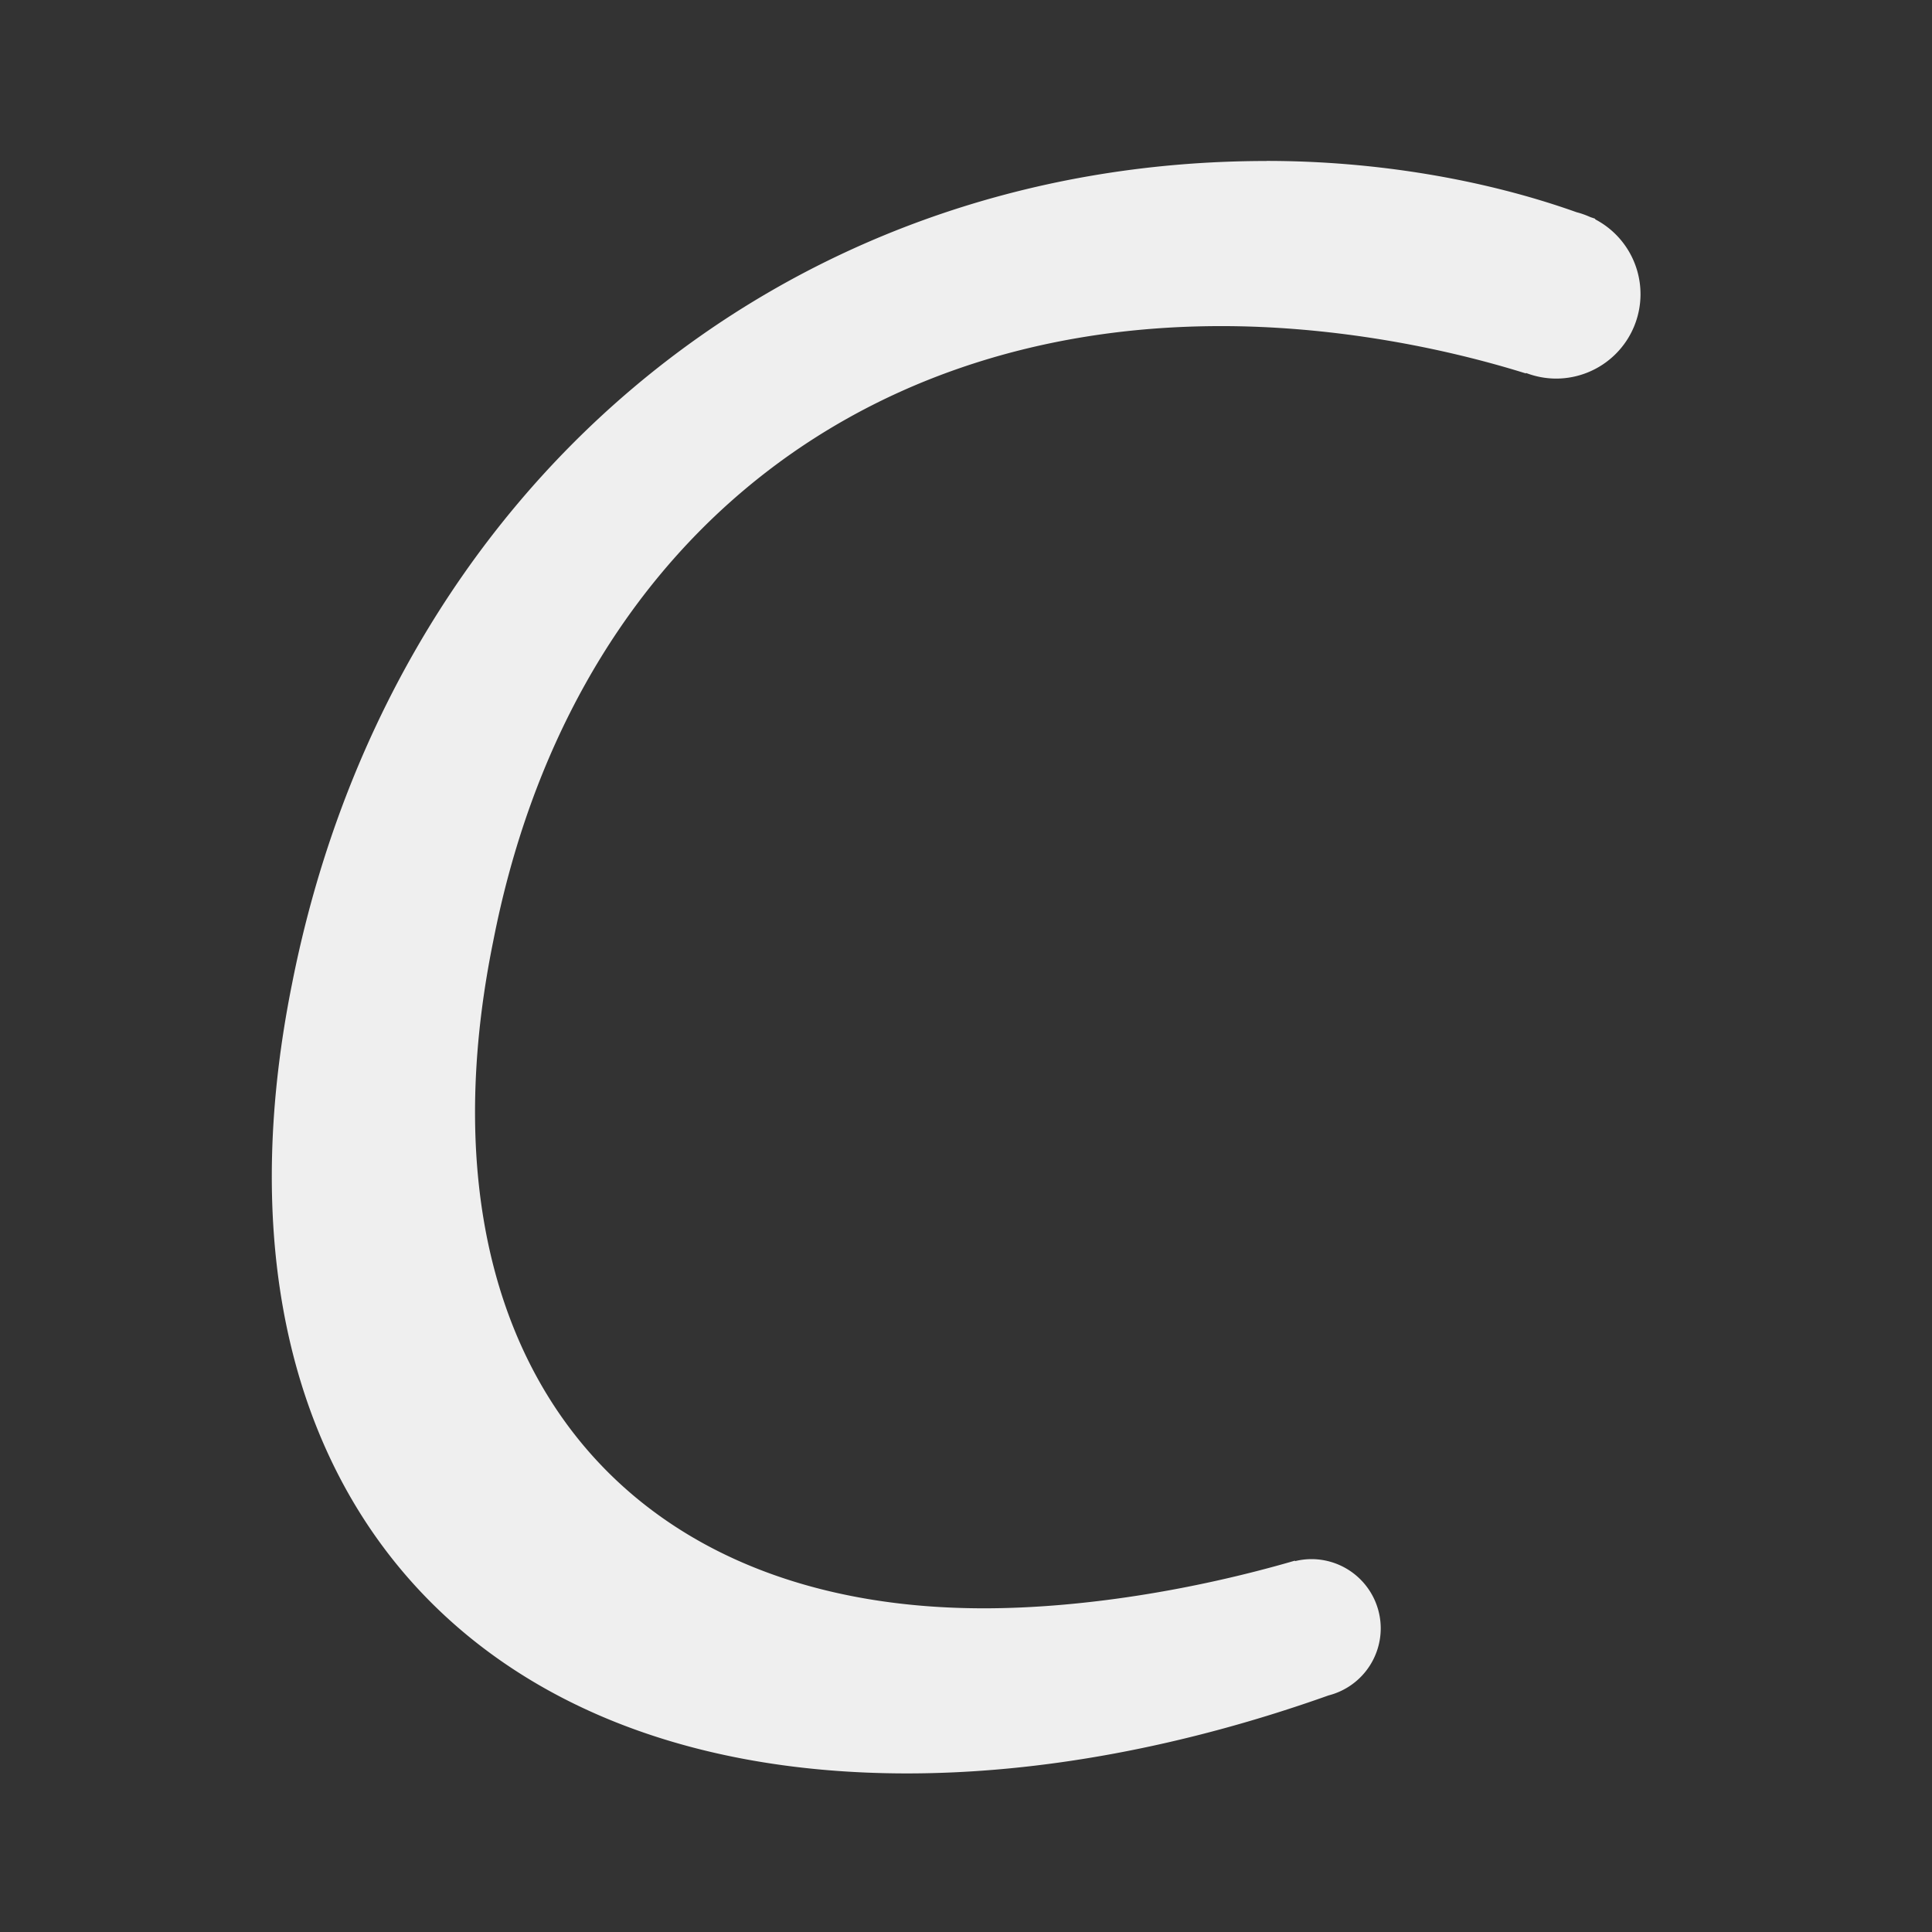 <svg viewBox="0 0 24 24" xmlns="http://www.w3.org/2000/svg"><rect x="0" y="0" width="24" height="24" fill="#333333" stroke="none"/><path d="m15.734 2c-6.04 0-10.9 4.101-12.107 10.225-1.18 5.871 1.882 9.805 7.641 9.805 1.66 0 3.449-.333 5.236-.969a.861.861 0 0 0 .648-.832.861.861 0 0 0 -.861-.861.861.861 0 0 0 -.203.025l-.002-.006c-1.285.374-2.672.592-3.863.592-4.663 0-7.107-3.315-6.096-8.287.927-4.747 4.354-7.641 9.045-7.641 1.253 0 2.593.217 3.783.588l.002-.006a1.049 1.049 0 0 0 .373.07 1.049 1.049 0 0 0 1.049-1.049 1.049 1.049 0 0 0 -.564-.93l.002-.006c-.02-.008-.041-.014-.061-.021a1.049 1.049 0 0 0 -.172-.061c-1.136-.405-2.49-.637-3.85-.637z" fill="#efefef" stroke-width=".702"/></svg>